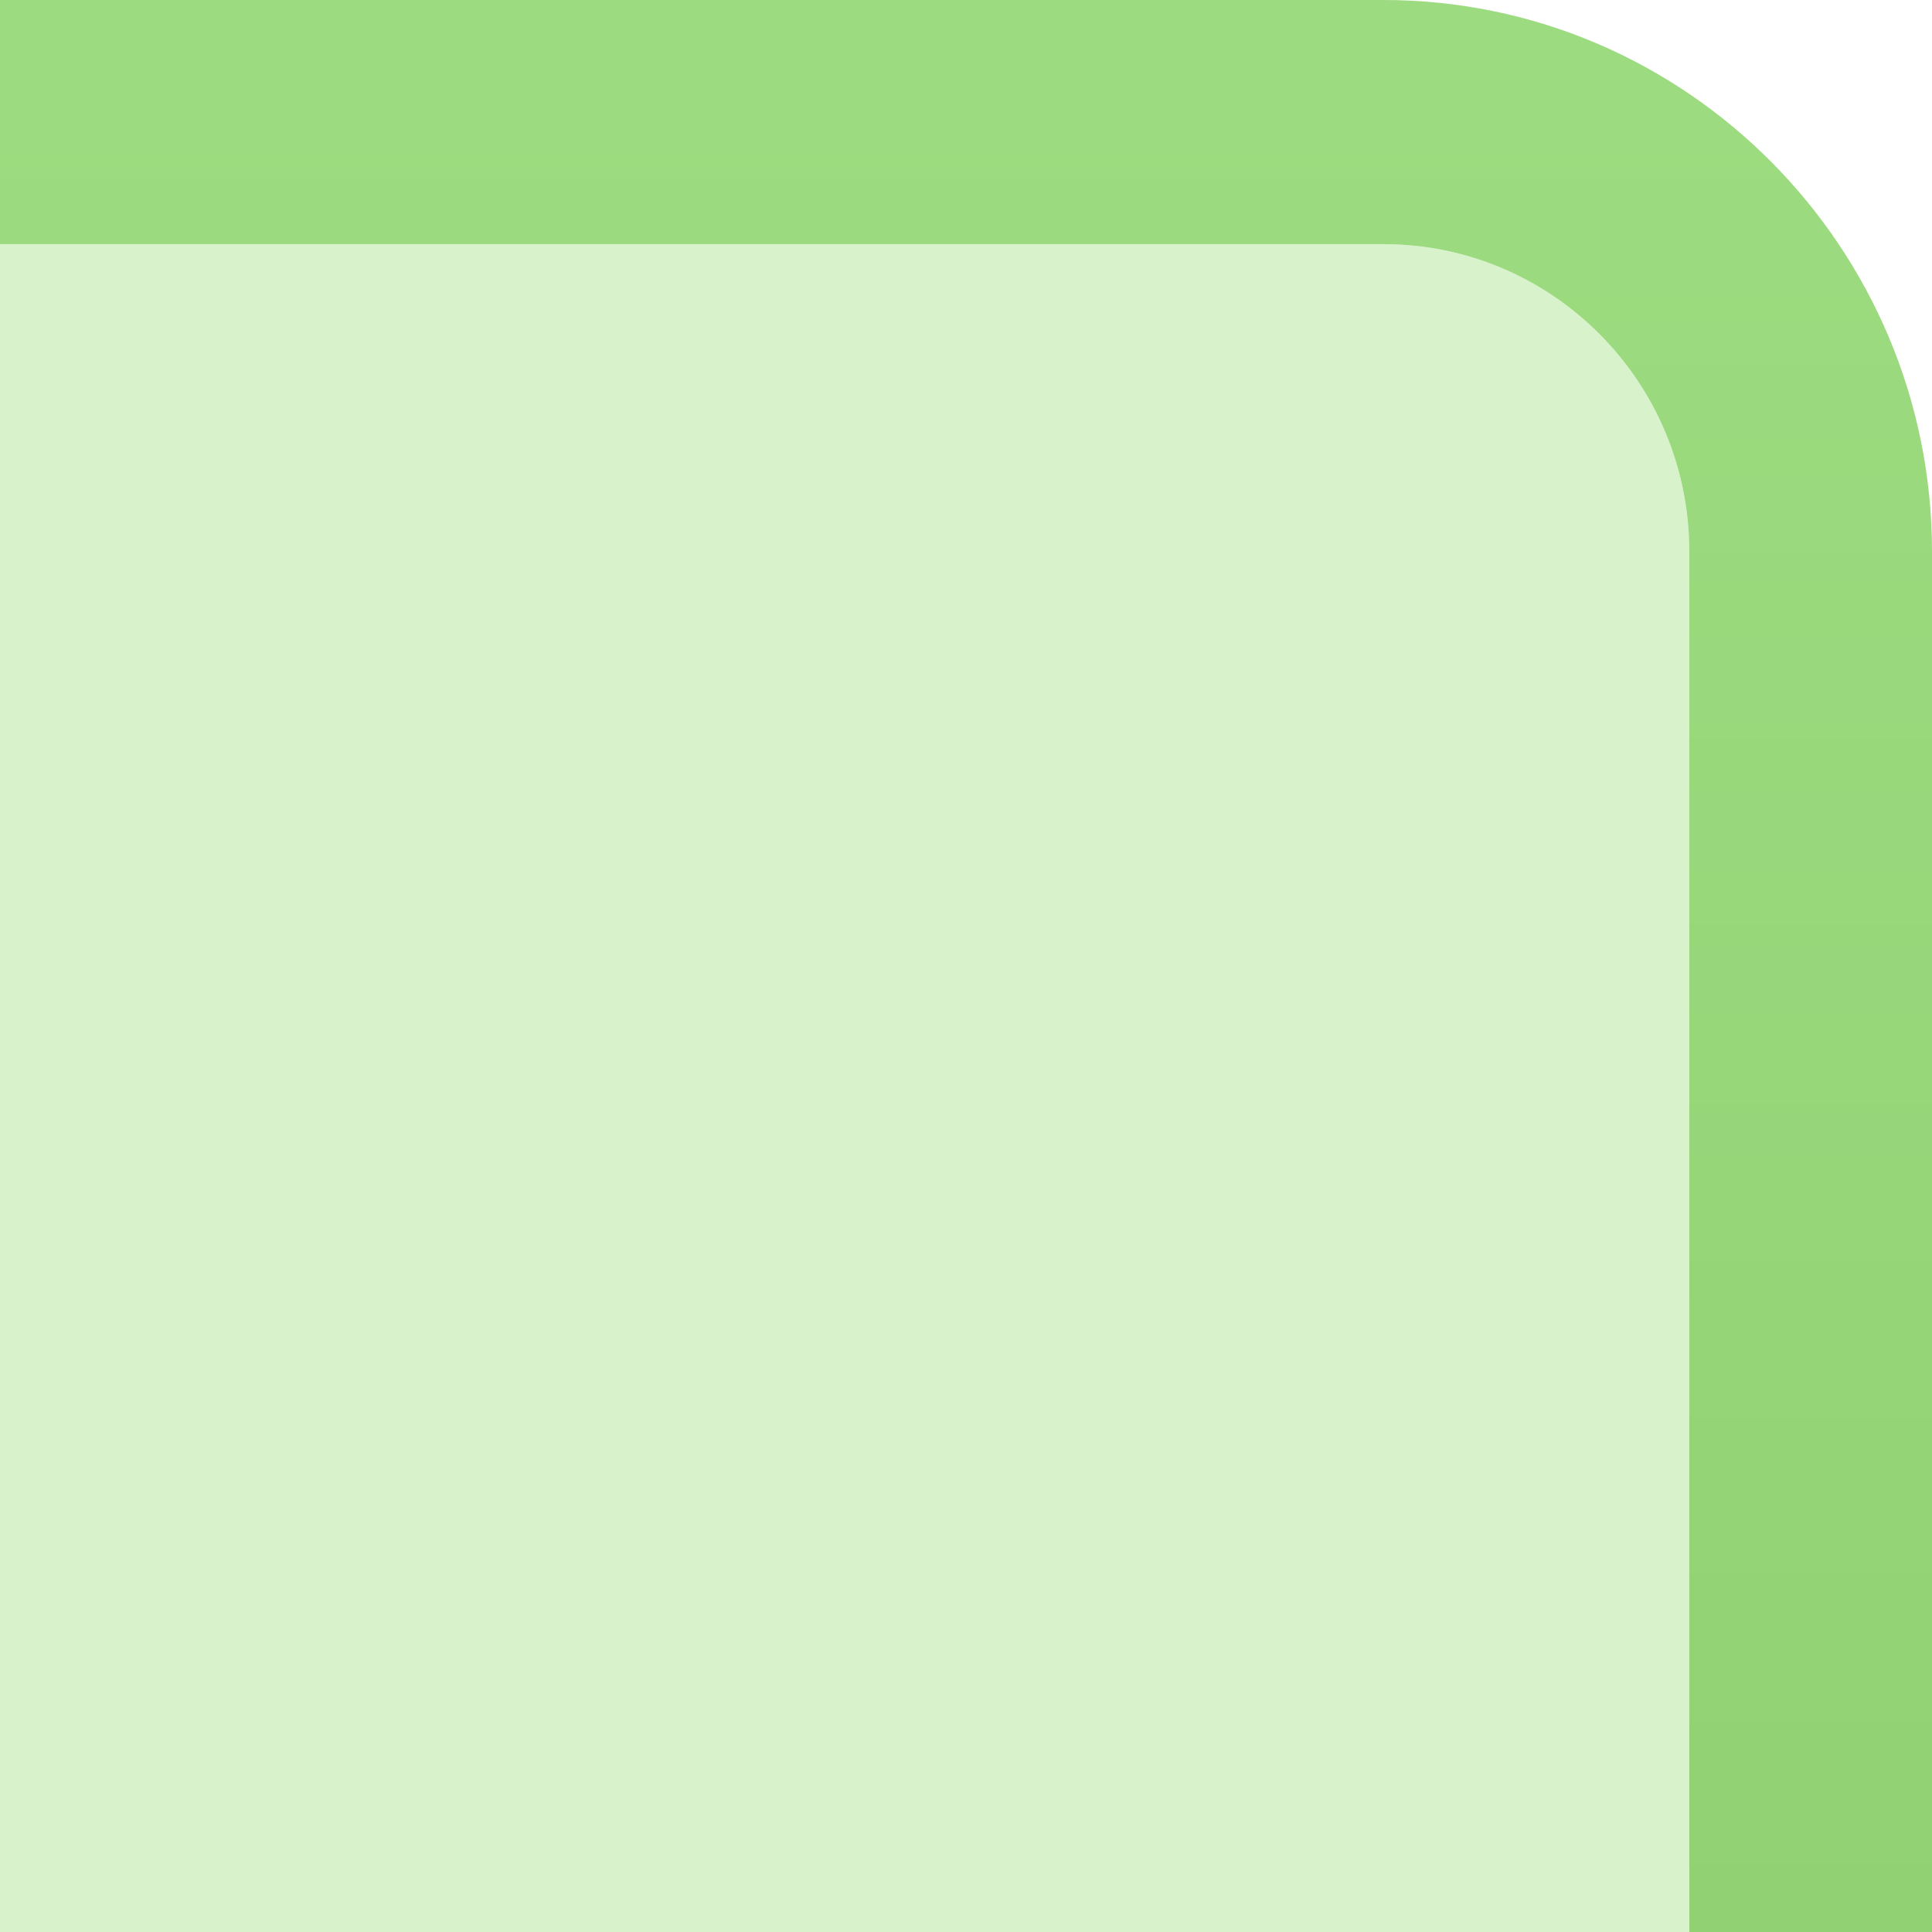 <?xml version="1.0" encoding="UTF-8" standalone="no"?>
<!DOCTYPE svg PUBLIC "-//W3C//DTD SVG 1.1 Tiny//EN" "http://www.w3.org/Graphics/SVG/1.1/DTD/svg11-tiny.dtd">
<svg xmlns="http://www.w3.org/2000/svg" xmlns:xlink="http://www.w3.org/1999/xlink" width="8" height="8" viewBox="0 0 8 8">
<rect fill="none" height="8" width="8"/>
<linearGradient id="SVGID_1" gradientUnits="userSpaceOnUse" x1="4" y1="0.35" x2="4" y2="44.84">
<stop stop-color="#9DDB80" offset="0"/>
<stop stop-color="#6BB149" offset="0.73"/>
<stop stop-color="#709C5B" offset="1"/>
</linearGradient>
<path d="M5.729,1.011c0.698,0,1.266,0.569,1.266,1.273V8H8V2.284C8,1.025,6.981,0,5.729,0H0v1.011H5.729z" fill="url(#SVGID_1)"/>
<path d="M6.995,8V2.284c0-0.705-0.567-1.273-1.266-1.273H0V8H6.995z" fill="#91DB6E" fill-opacity="0.35"/>
</svg>
